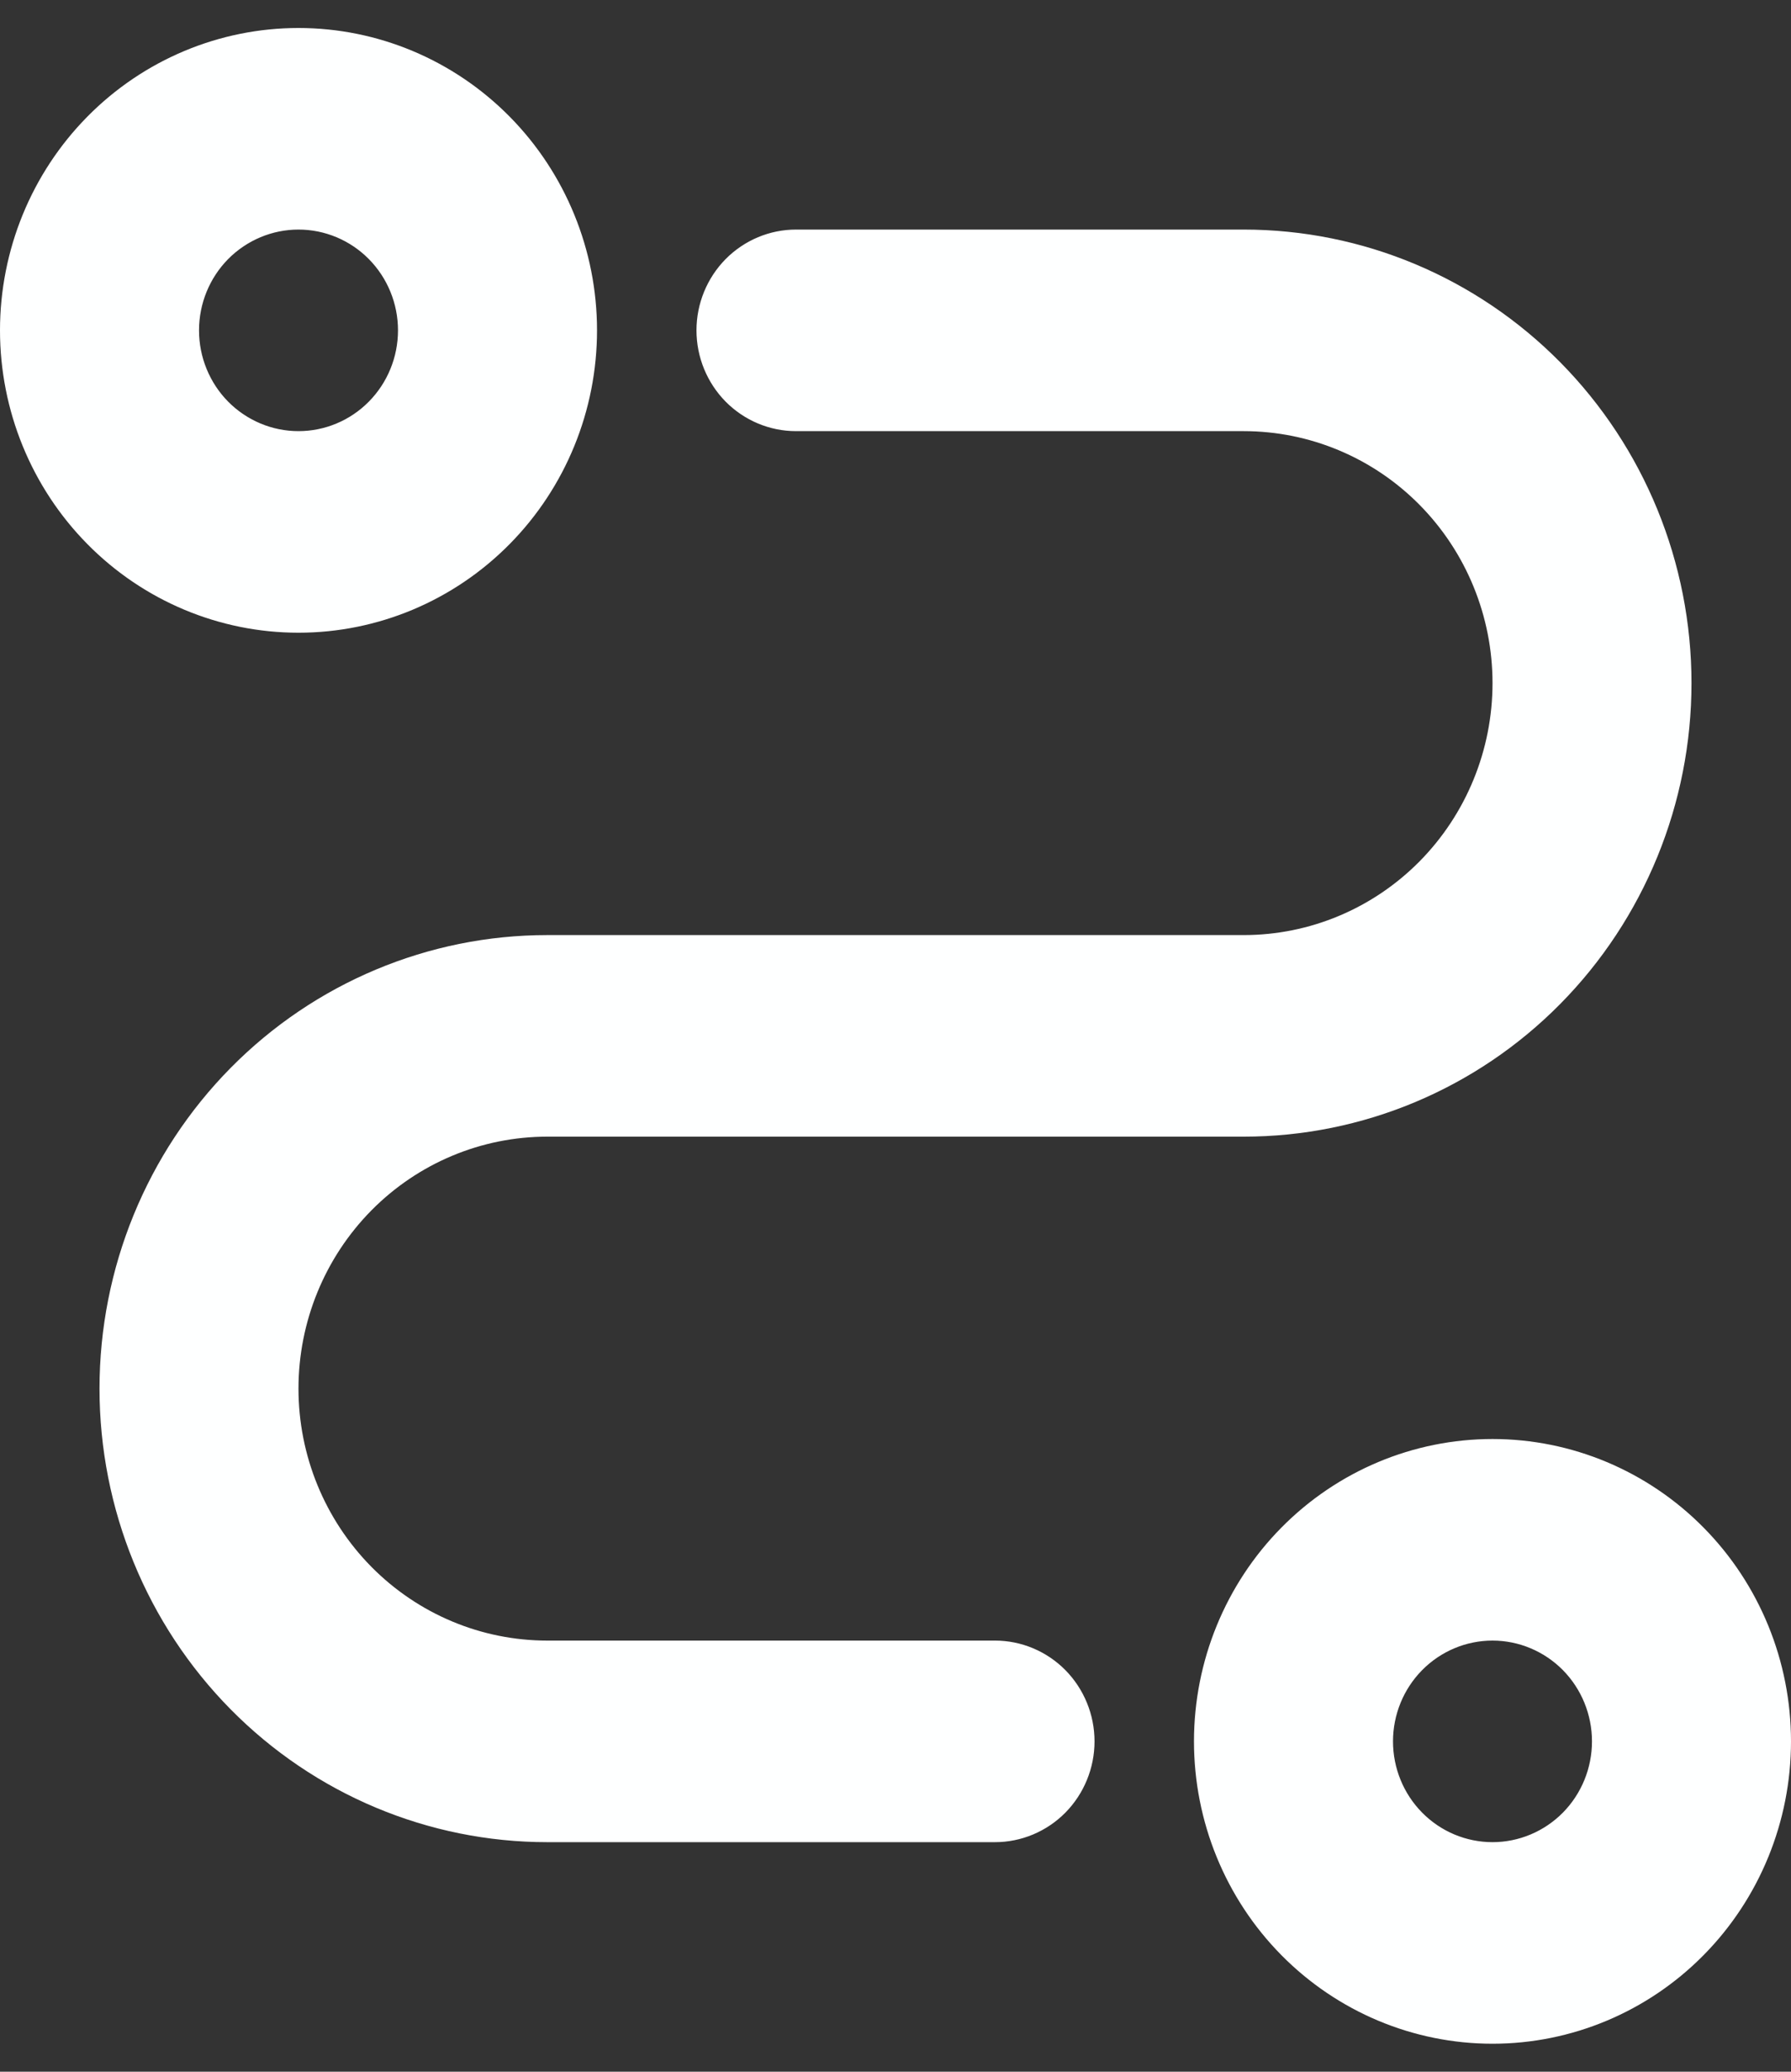<svg width="32" height="37" viewBox="0 0 32 37" fill="none" xmlns="http://www.w3.org/2000/svg">
<rect x="0" y="0" width="32" height="37" fill="#333333" stroke="none"/>
<path fill-rule="evenodd" clip-rule="evenodd" d="M26.667 25.7C28.081 25.7 29.438 26.269 30.438 27.282C31.438 28.294 32 29.668 32 31.1C32 32.532 31.438 33.906 30.438 34.918C29.438 35.931 28.081 36.5 26.667 36.5C25.252 36.5 23.896 35.931 22.895 34.918C21.895 33.906 21.333 32.532 21.333 31.1C21.333 29.668 21.895 28.294 22.895 27.282C23.896 26.269 25.252 25.7 26.667 25.7ZM22.222 4.1C24.344 4.1 26.379 4.953 27.879 6.472C29.379 7.991 30.222 10.052 30.222 12.2C30.222 14.348 29.379 16.409 27.879 17.928C26.379 19.447 24.344 20.3 22.222 20.3H9.778C8.599 20.3 7.469 20.774 6.635 21.618C5.802 22.462 5.333 23.607 5.333 24.8C5.333 25.994 5.802 27.138 6.635 27.982C7.469 28.826 8.599 29.3 9.778 29.3H17.778C18.249 29.3 18.701 29.49 19.035 29.827C19.368 30.165 19.556 30.623 19.556 31.1C19.556 31.577 19.368 32.035 19.035 32.373C18.701 32.71 18.249 32.9 17.778 32.9H9.778C7.656 32.9 5.621 32.047 4.121 30.528C2.621 29.009 1.778 26.948 1.778 24.8C1.778 22.652 2.621 20.591 4.121 19.072C5.621 17.553 7.656 16.7 9.778 16.7H22.222C23.401 16.7 24.531 16.226 25.365 15.382C26.198 14.538 26.667 13.393 26.667 12.2C26.667 11.007 26.198 9.862 25.365 9.018C24.531 8.174 23.401 7.7 22.222 7.7H14.222C13.751 7.7 13.299 7.51 12.965 7.173C12.632 6.835 12.444 6.377 12.444 5.9C12.444 5.423 12.632 4.965 12.965 4.627C13.299 4.29 13.751 4.1 14.222 4.1H22.222ZM26.667 29.3C26.195 29.3 25.743 29.49 25.41 29.827C25.076 30.165 24.889 30.623 24.889 31.1C24.889 31.577 25.076 32.035 25.41 32.373C25.743 32.71 26.195 32.9 26.667 32.9C27.138 32.9 27.59 32.71 27.924 32.373C28.257 32.035 28.444 31.577 28.444 31.1C28.444 30.623 28.257 30.165 27.924 29.827C27.59 29.49 27.138 29.3 26.667 29.3ZM5.333 0.5C6.748 0.5 8.104 1.069 9.105 2.082C10.105 3.094 10.667 4.468 10.667 5.9C10.667 7.332 10.105 8.706 9.105 9.718C8.104 10.731 6.748 11.3 5.333 11.3C3.919 11.3 2.562 10.731 1.562 9.718C0.562 8.706 0 7.332 0 5.9C0 4.468 0.562 3.094 1.562 2.082C2.562 1.069 3.919 0.5 5.333 0.5ZM5.333 4.1C4.862 4.1 4.41 4.29 4.076 4.627C3.743 4.965 3.556 5.423 3.556 5.9C3.556 6.377 3.743 6.835 4.076 7.173C4.41 7.51 4.862 7.7 5.333 7.7C5.805 7.7 6.257 7.51 6.59 7.173C6.924 6.835 7.111 6.377 7.111 5.9C7.111 5.423 6.924 4.965 6.59 4.627C6.257 4.29 5.805 4.1 5.333 4.1Z" fill="#FEFFFF"/>
</svg>
